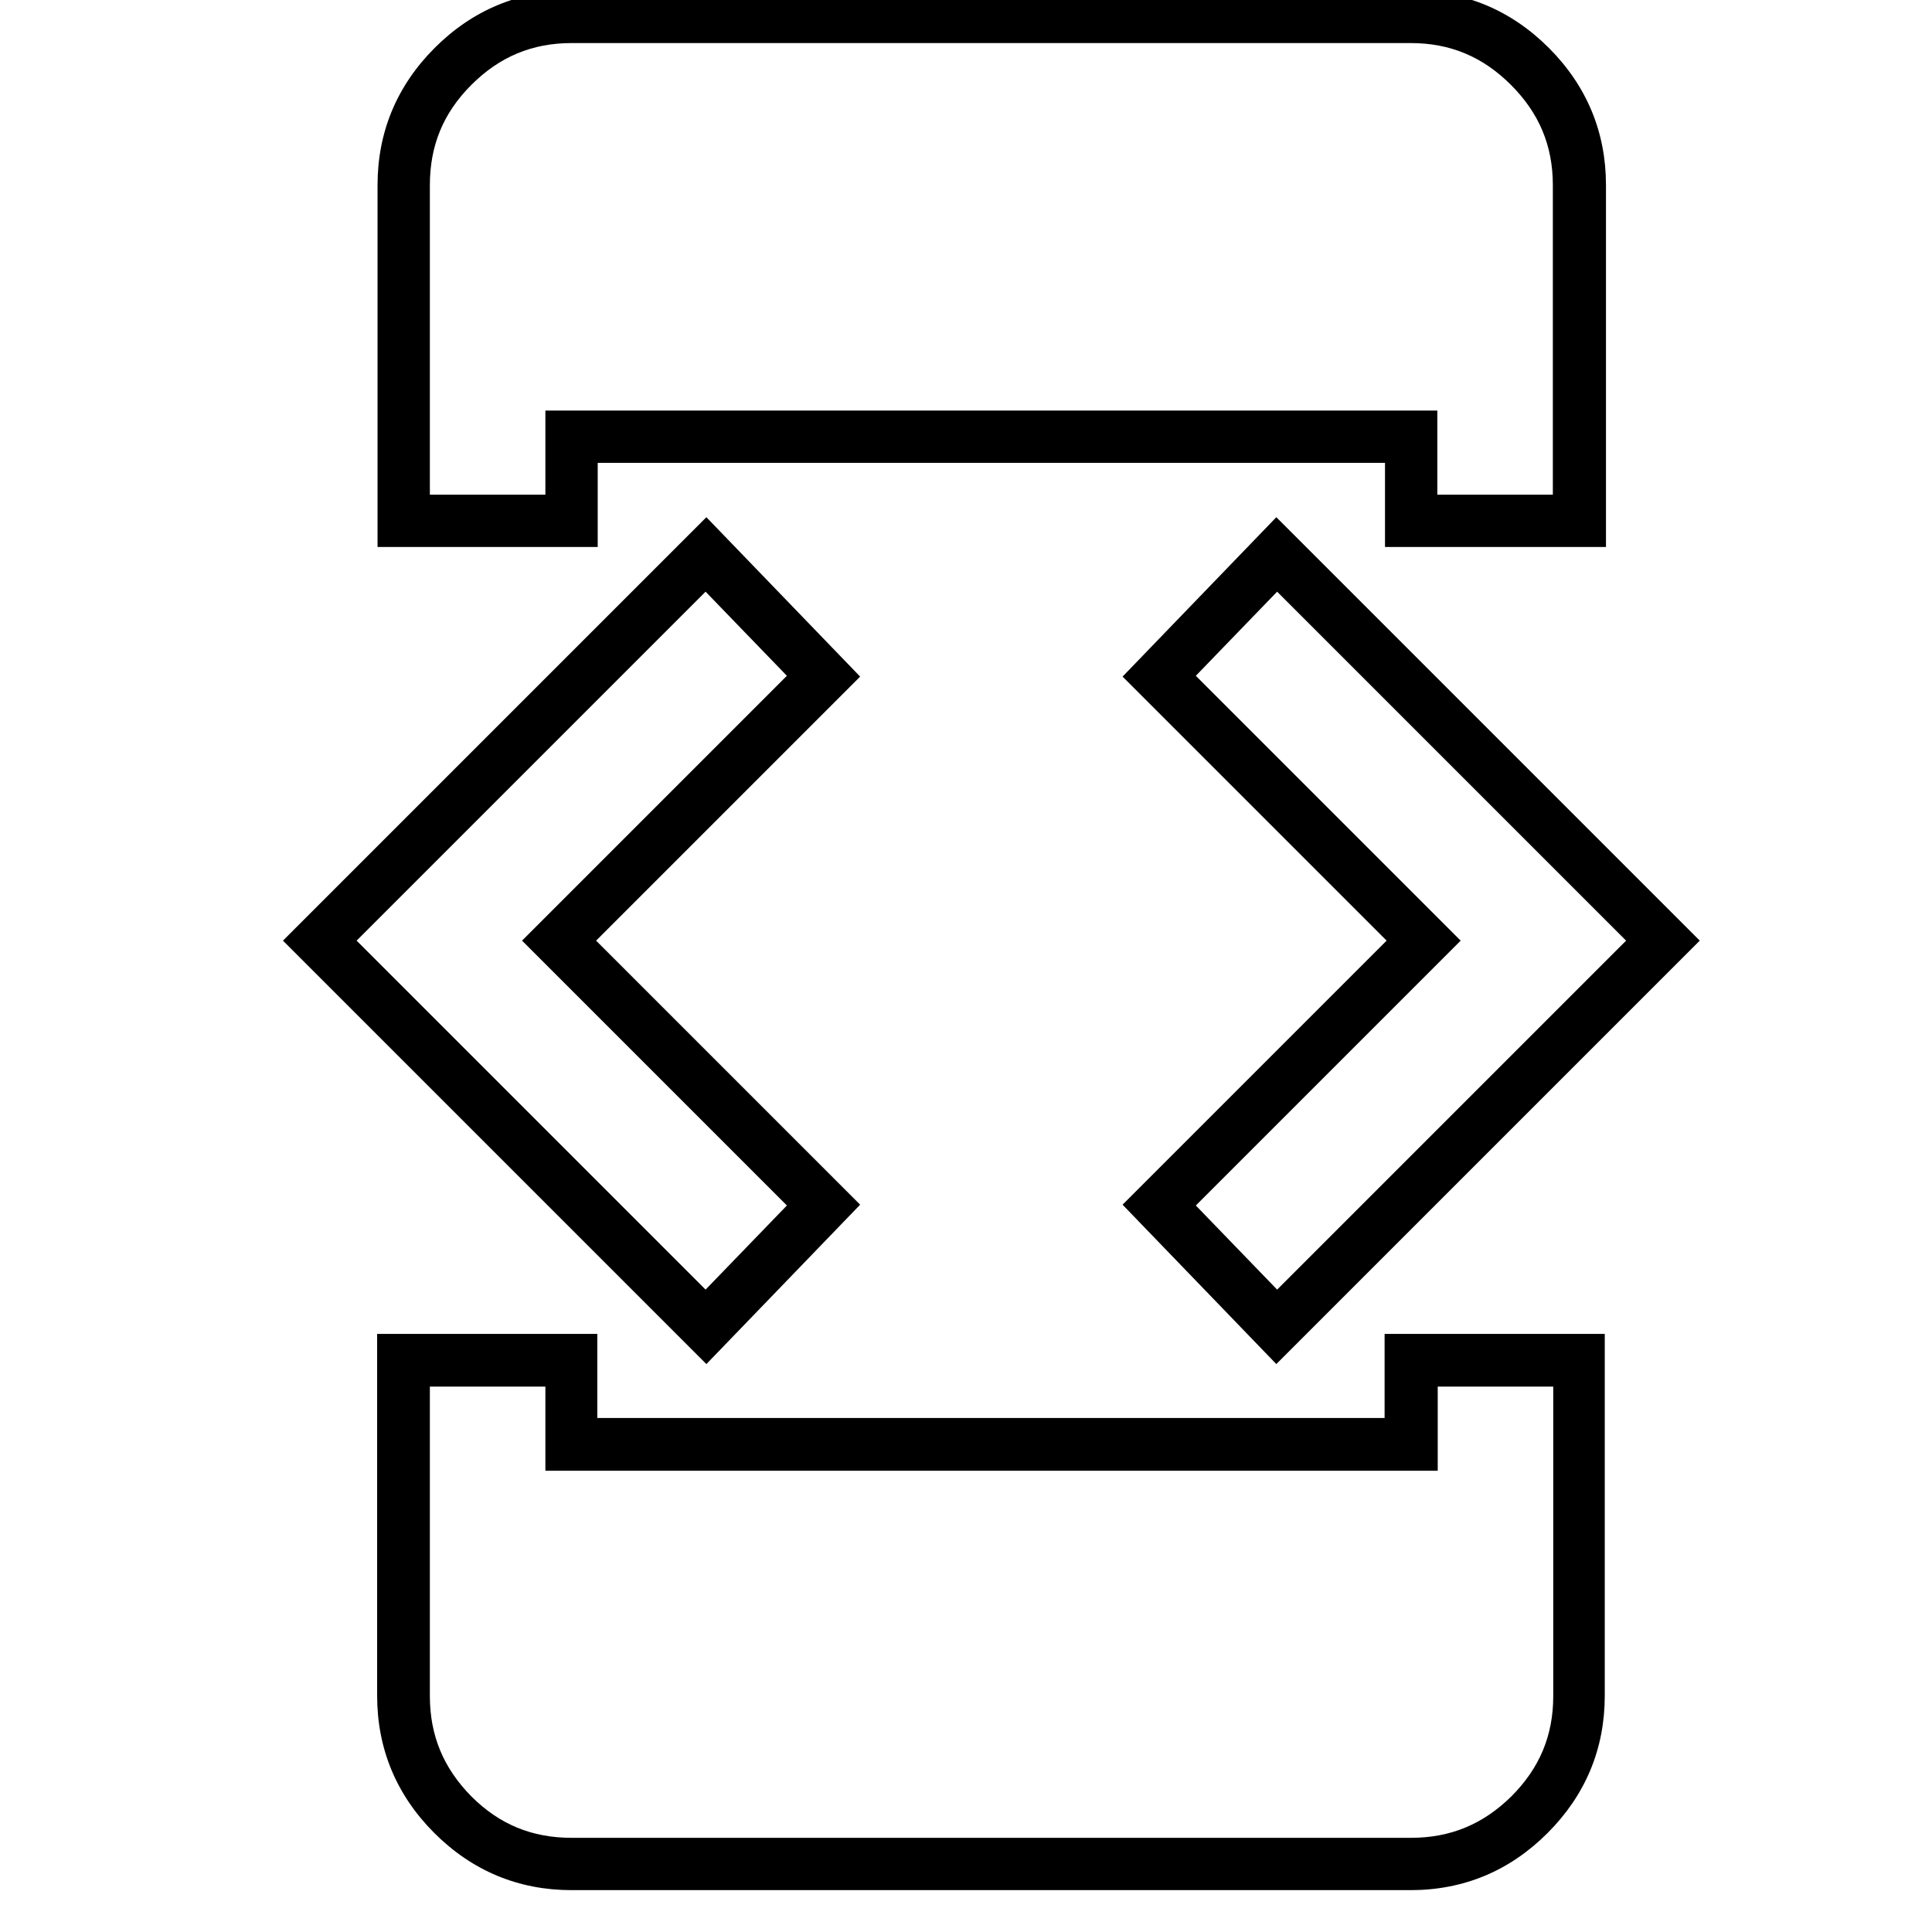 <?xml version="1.0" encoding="UTF-8"?>
<svg id="Layer_1" data-name="Layer 1" xmlns="http://www.w3.org/2000/svg" viewBox="0 0 48 48">
  <defs>
    <style>
      .cls-1 {
        fill: #000;
        stroke-width: 0px;
      }
    </style>
  </defs>
  <path class="cls-1" d="M35.06,46.96H14.2c-1.32,0-2.47-.48-3.41-1.42-.94-.94-1.42-2.09-1.42-3.41v-8.99h5.47v2.09h19.56v-2.09h5.47v8.99c0,1.32-.48,2.47-1.42,3.41-.94.94-2.08,1.42-3.41,1.42ZM10.68,34.45v7.69c0,.98.34,1.79,1.03,2.49.7.7,1.51,1.03,2.49,1.03h20.86c.98,0,1.79-.34,2.49-1.03.7-.7,1.04-1.51,1.04-2.49v-7.69h-2.87v2.09H13.55v-2.09h-2.87ZM17.55,33.89l-10.52-10.52,10.52-10.52,3.82,3.96-6.56,6.56,6.56,6.56-3.82,3.96ZM8.86,23.37l8.67,8.67,2.02-2.09-6.58-6.58,6.58-6.58-2.02-2.09-8.67,8.67ZM31.71,33.89l-3.82-3.96,6.56-6.56-6.56-6.56,3.82-3.96,10.52,10.52-10.52,10.52ZM29.71,29.95l2.02,2.09,8.67-8.67-8.67-8.67-2.02,2.09,6.58,6.58-6.58,6.58ZM39.88,13.59h-5.47v-2.09H14.85v2.09h-5.47V4.6c0-1.32.48-2.47,1.42-3.41.94-.94,2.09-1.42,3.41-1.42h20.86c1.32,0,2.47.48,3.41,1.42.94.94,1.42,2.09,1.42,3.41v8.99ZM35.71,12.29h2.87v-7.69c0-.98-.34-1.79-1.04-2.49-.7-.7-1.51-1.04-2.49-1.04H14.2c-.98,0-1.79.34-2.49,1.04-.7.7-1.03,1.51-1.03,2.49v7.69h2.87v-2.09h22.16v2.09Z"/>
</svg>